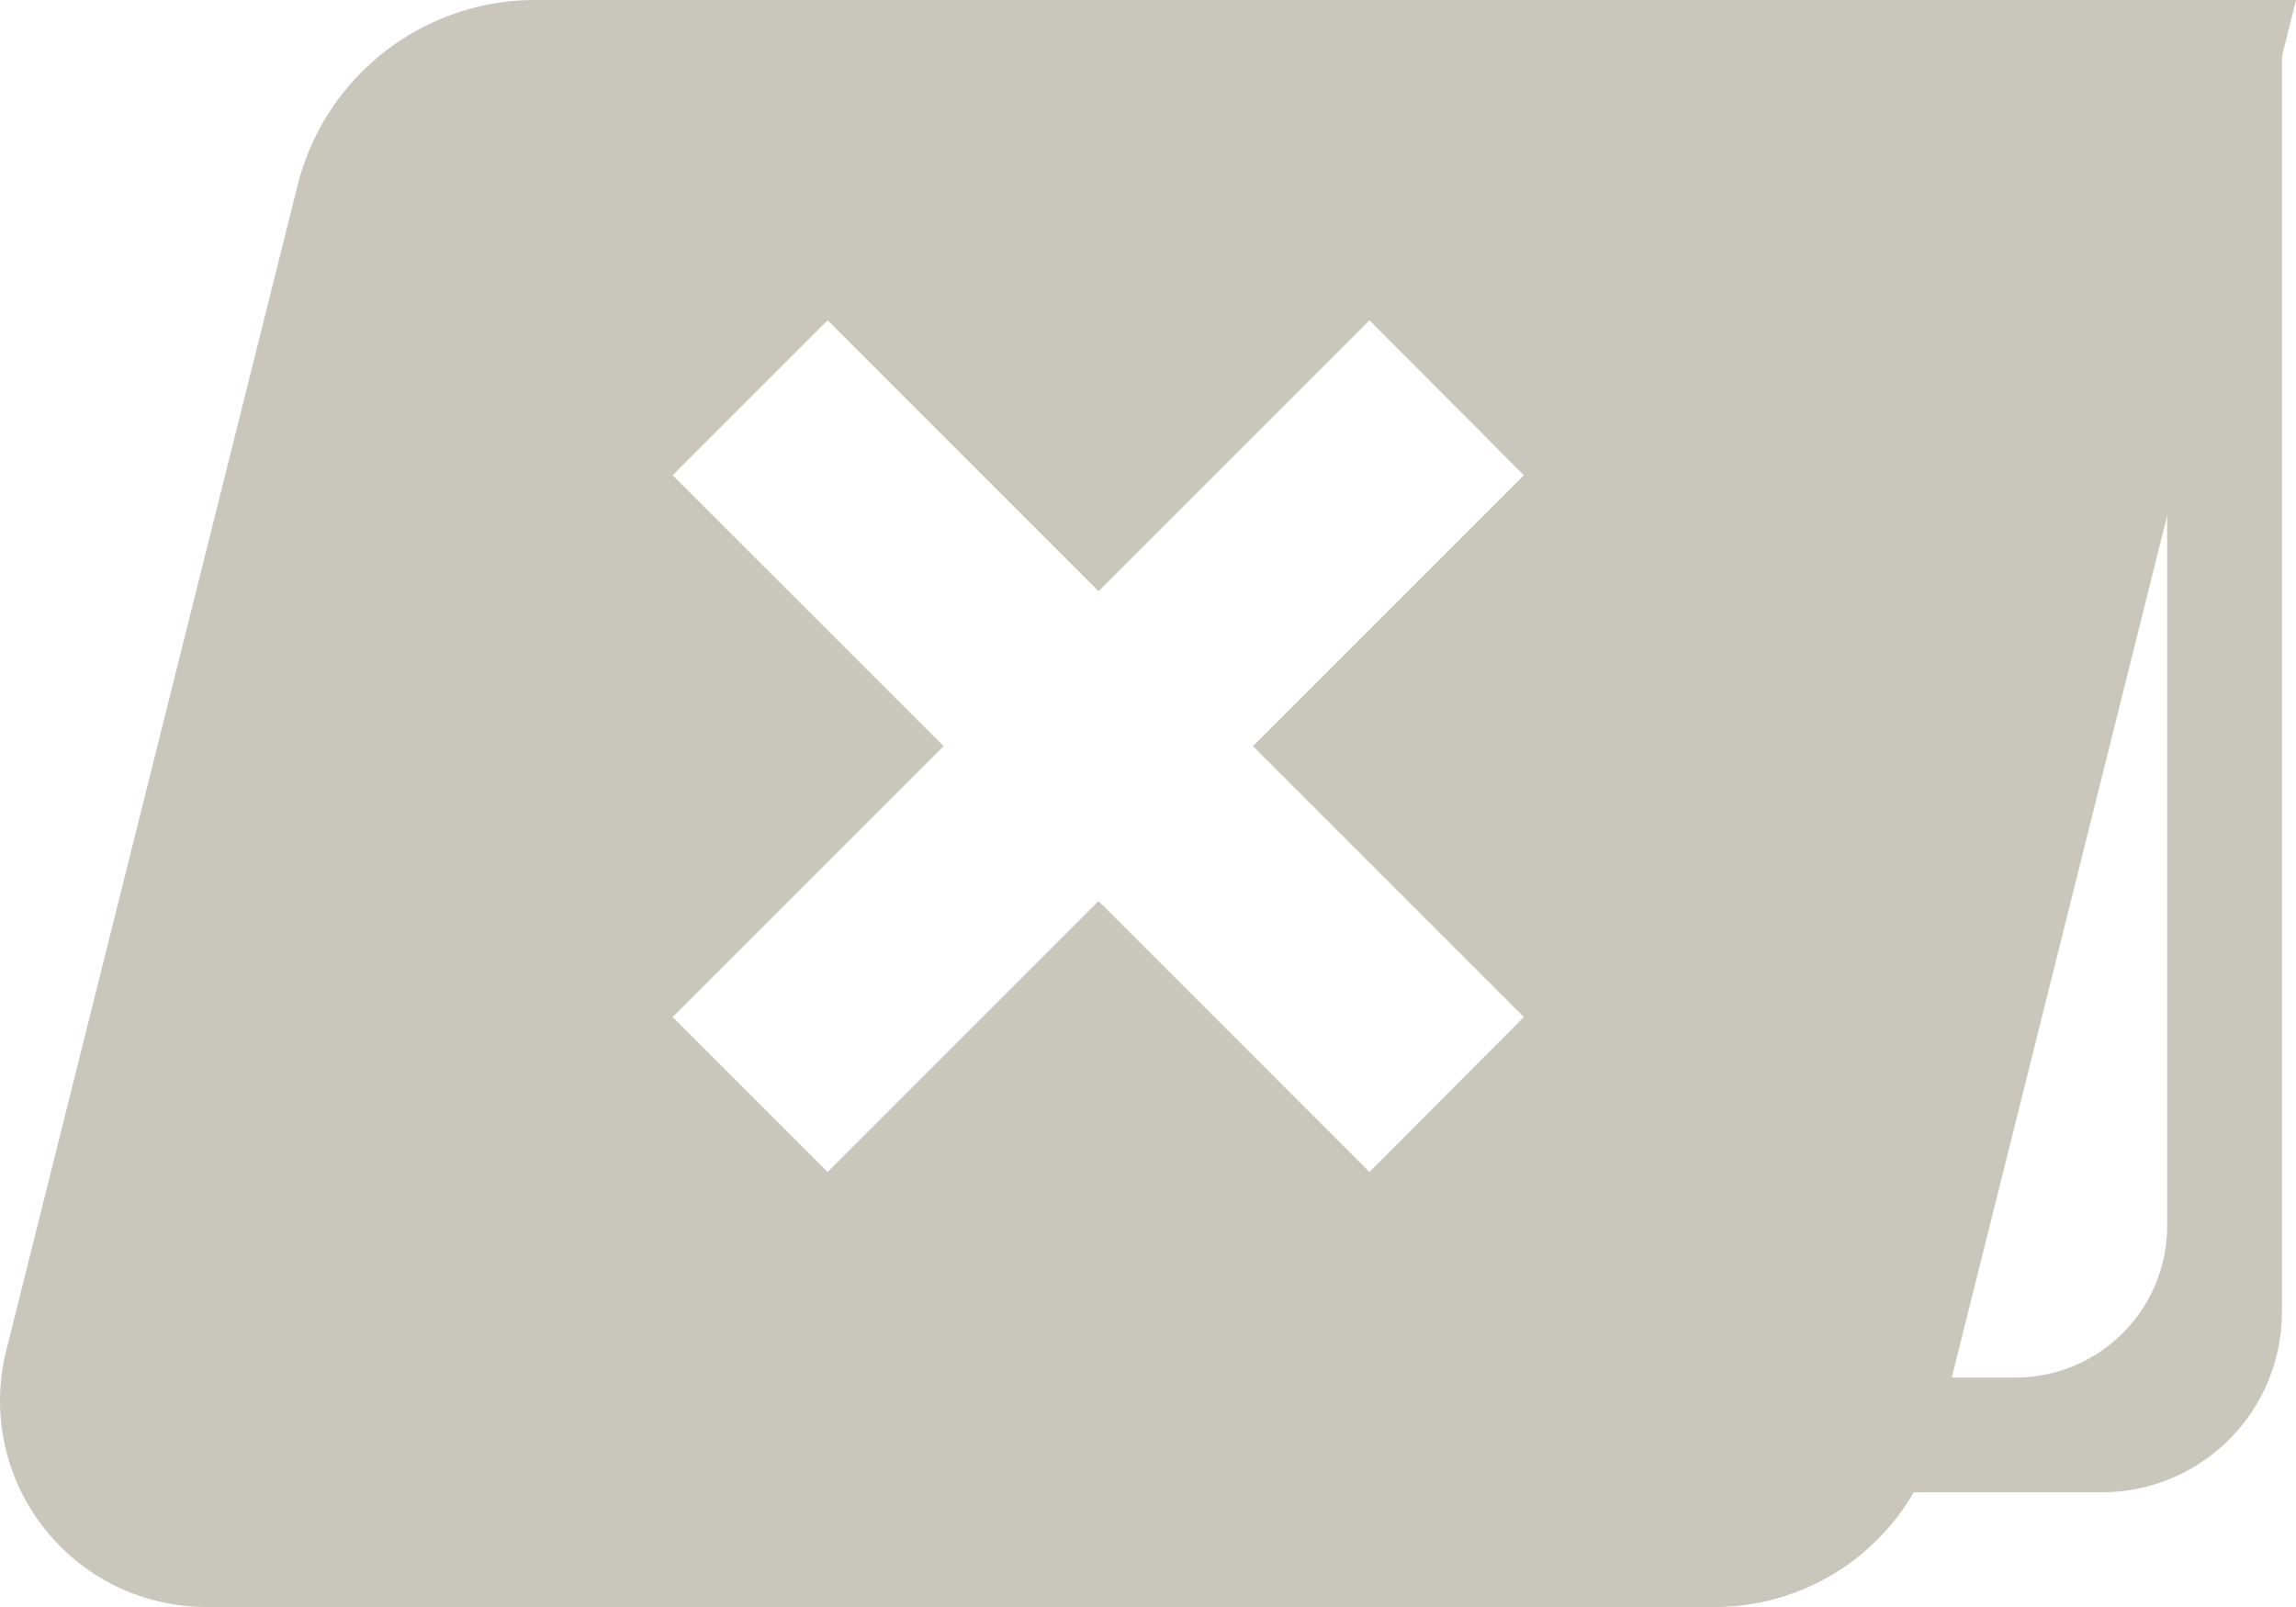 <svg xmlns="http://www.w3.org/2000/svg" width="29.383" height="20.569" viewBox="0 0 29.383 20.569">
  <g id="icon_kouza_none" transform="translate(0)">
    <path id="パス_299" data-name="パス 299" d="M1335.847,1555a3.135,3.135,0,0,0-3.034,2.365l-3.732,14.927a2.64,2.64,0,0,0,2.564,3.276h19.3a2.947,2.947,0,0,0,2.858-2.226l4.584-18.344Zm12.658,13.017-1.976,1.984-3.467-3.468-3.467,3.468-1.984-1.984,3.468-3.467-3.468-3.467,1.984-1.984,3.467,3.468,3.467-3.468,1.976,1.984-3.467,3.467Z" transform="translate(-1329.003 -1555)" fill="#c9c6bb"/>
    <path id="パス_300" data-name="パス 300" d="M1363.329,1574.113H1357v-1.469h5.227a1.94,1.94,0,0,0,1.94-1.94v-15.656h1.469v16.759A2.307,2.307,0,0,1,1363.329,1574.113Z" transform="translate(-1336.433 -1555.013)" fill="#c9c6bb"/>
  </g>
</svg>
